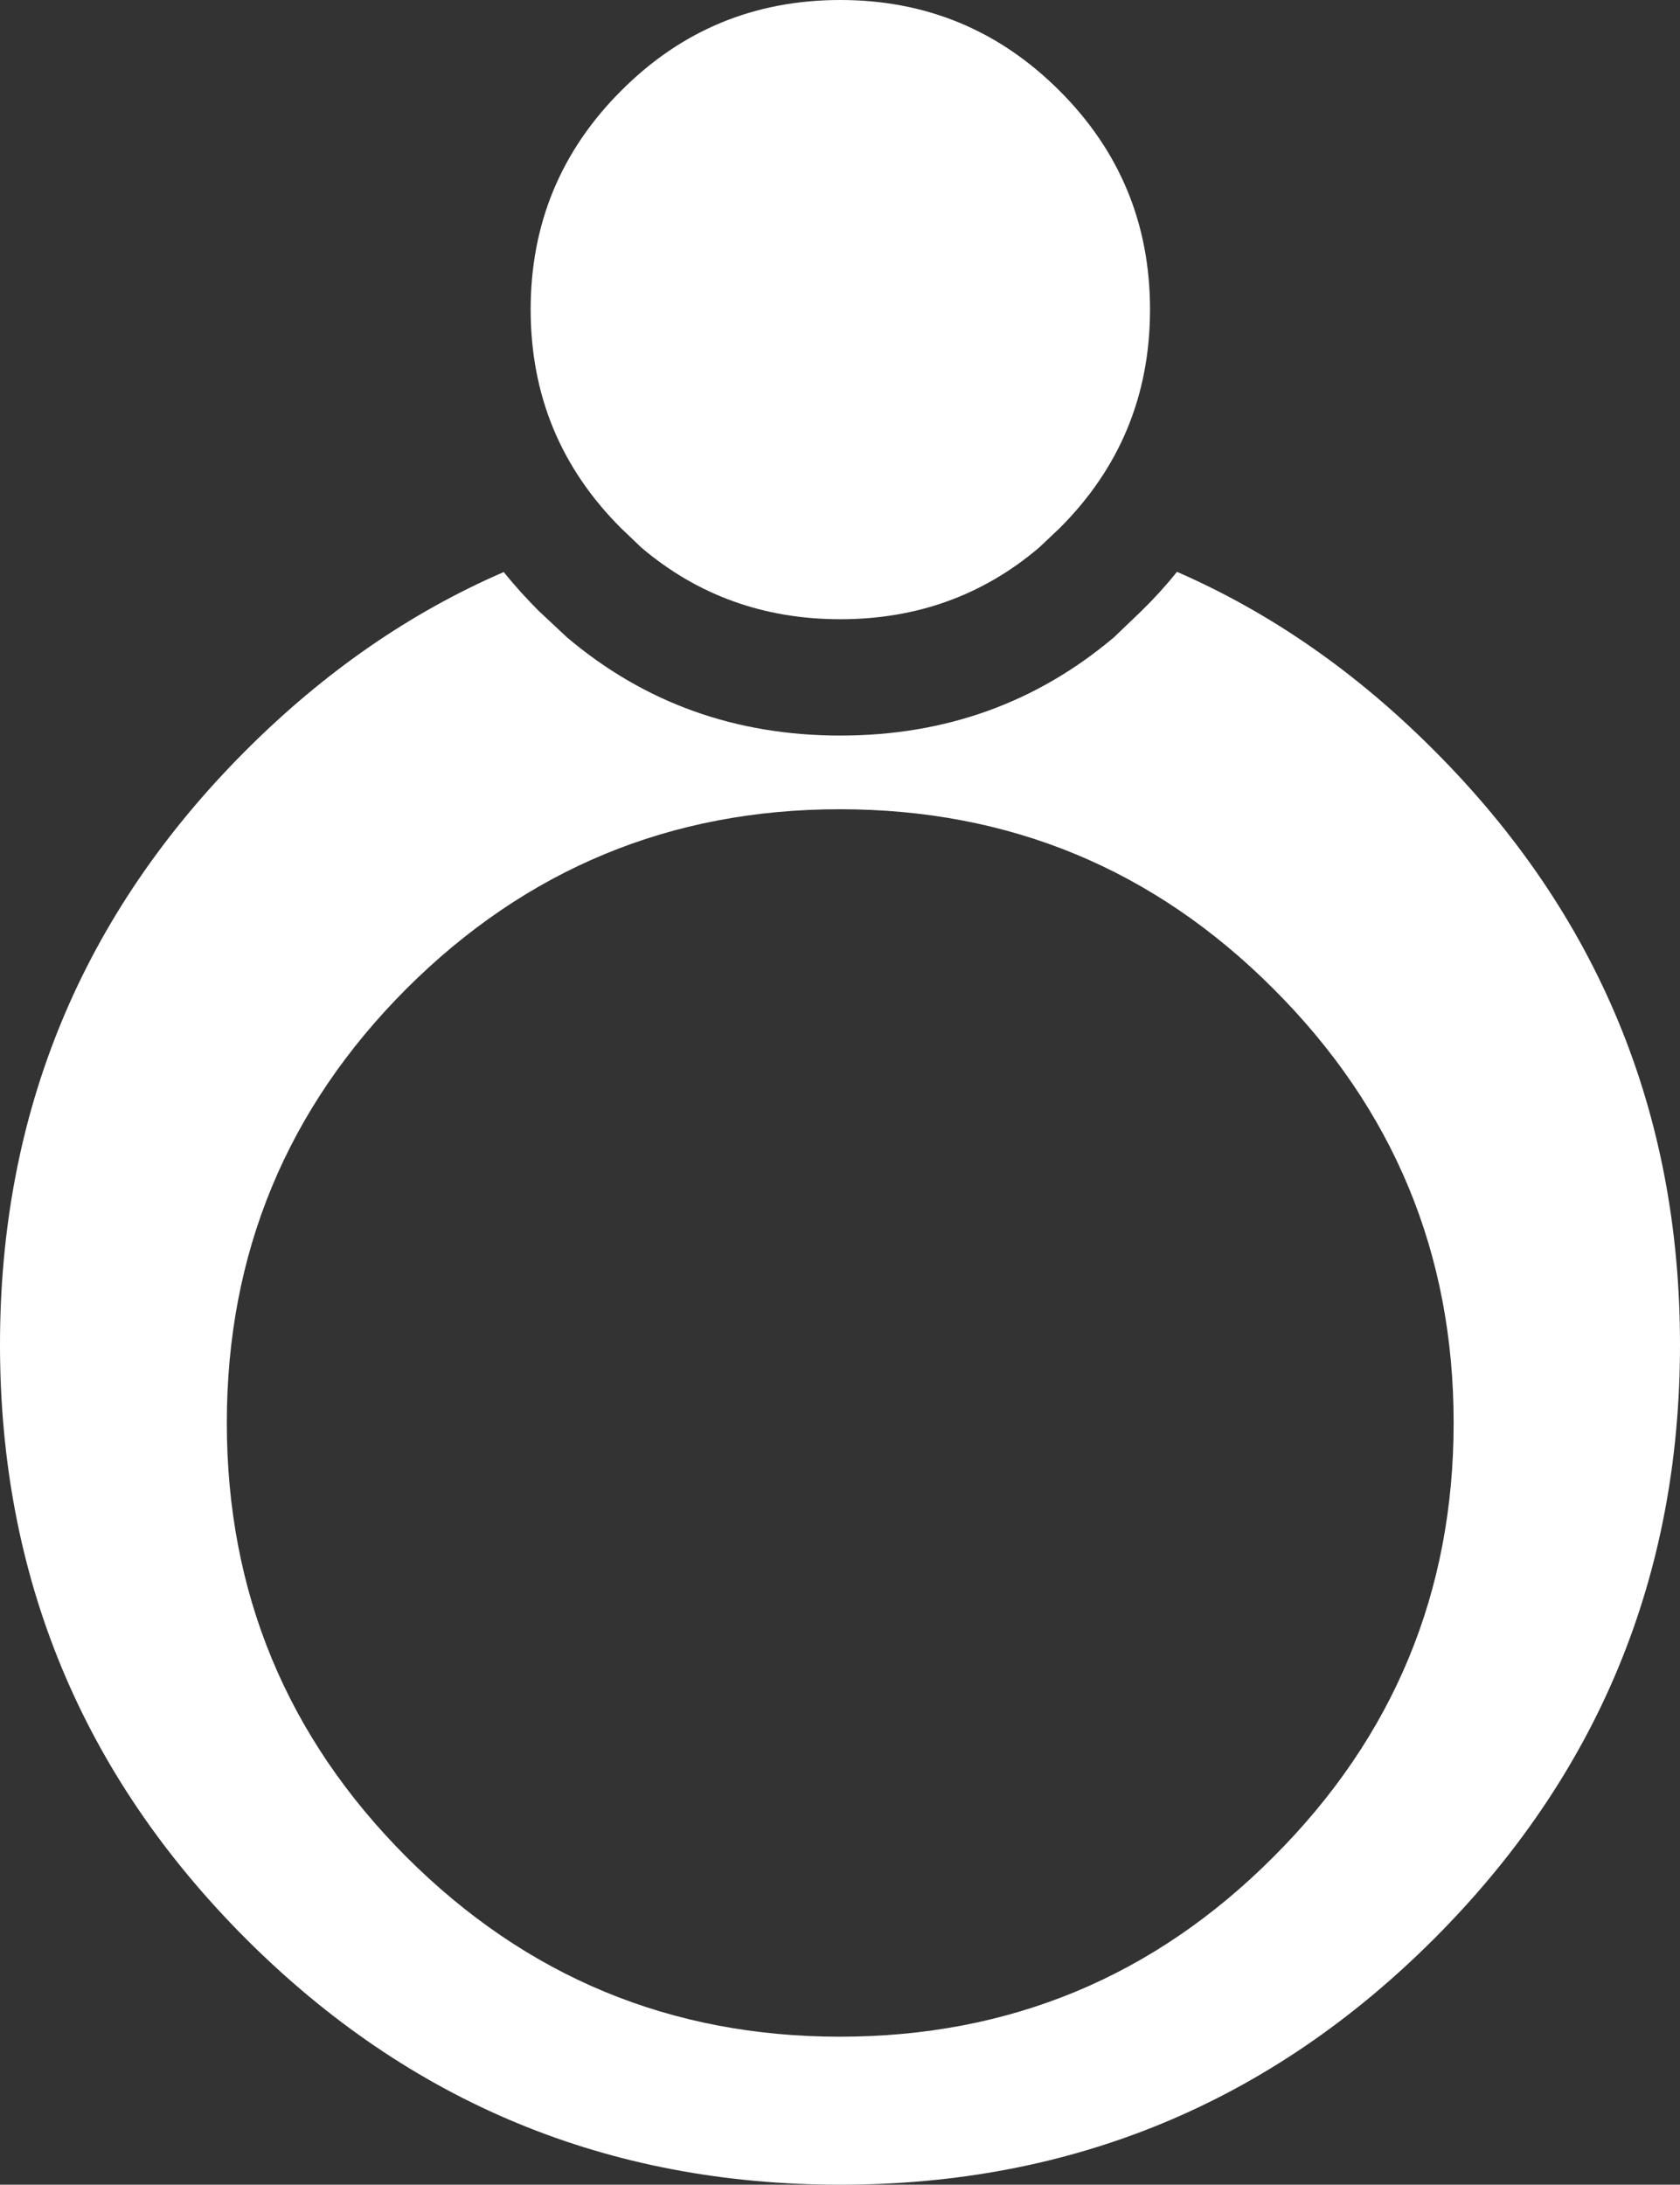 <?xml version="1.0" encoding="UTF-8" standalone="no"?>
<svg xmlns:xlink="http://www.w3.org/1999/xlink" height="486.35px" width="374.05px" xmlns="http://www.w3.org/2000/svg">
  <rect width="100%" height="100%" fill="#333333" stroke="none"/>
  <g transform="matrix(1.0, 0.0, 0.0, 1.0, -23.15, 34.8)">
    <path d="M259.0 -14.65 Q279.2 5.5 279.2 34.1 279.2 62.75 259.0 82.85 L254.5 87.1 Q235.75 103.05 210.25 103.05 184.75 103.05 165.95 87.1 L161.5 82.85 Q141.3 62.75 141.3 34.1 141.3 5.5 161.5 -14.65 181.6 -34.8 210.25 -34.8 238.8 -34.8 259.0 -14.65 M306.7 185.35 Q266.8 145.35 210.15 145.35 153.65 145.35 113.6 185.35 73.65 225.4 73.65 281.95 73.65 338.5 113.6 378.55 153.65 418.6 210.15 418.6 266.8 418.6 306.7 378.55 346.8 338.5 346.8 281.95 346.8 225.4 306.7 185.35 M342.45 132.25 Q397.2 187.0 397.2 264.55 397.2 342.0 342.45 396.8 287.7 451.55 210.25 451.55 132.65 451.55 77.9 396.8 23.15 342.0 23.15 264.55 23.15 187.0 77.9 132.25 104.1 106.05 135.3 92.55 138.9 97.0 143.1 101.2 L149.35 107.05 Q175.2 128.95 210.25 128.95 245.3 128.95 271.2 107.05 L277.3 101.2 Q281.6 97.0 285.2 92.5 316.4 106.1 342.45 132.25" fill="#ffffff" fill-rule="evenodd" stroke="none"/>
  </g>
</svg>
